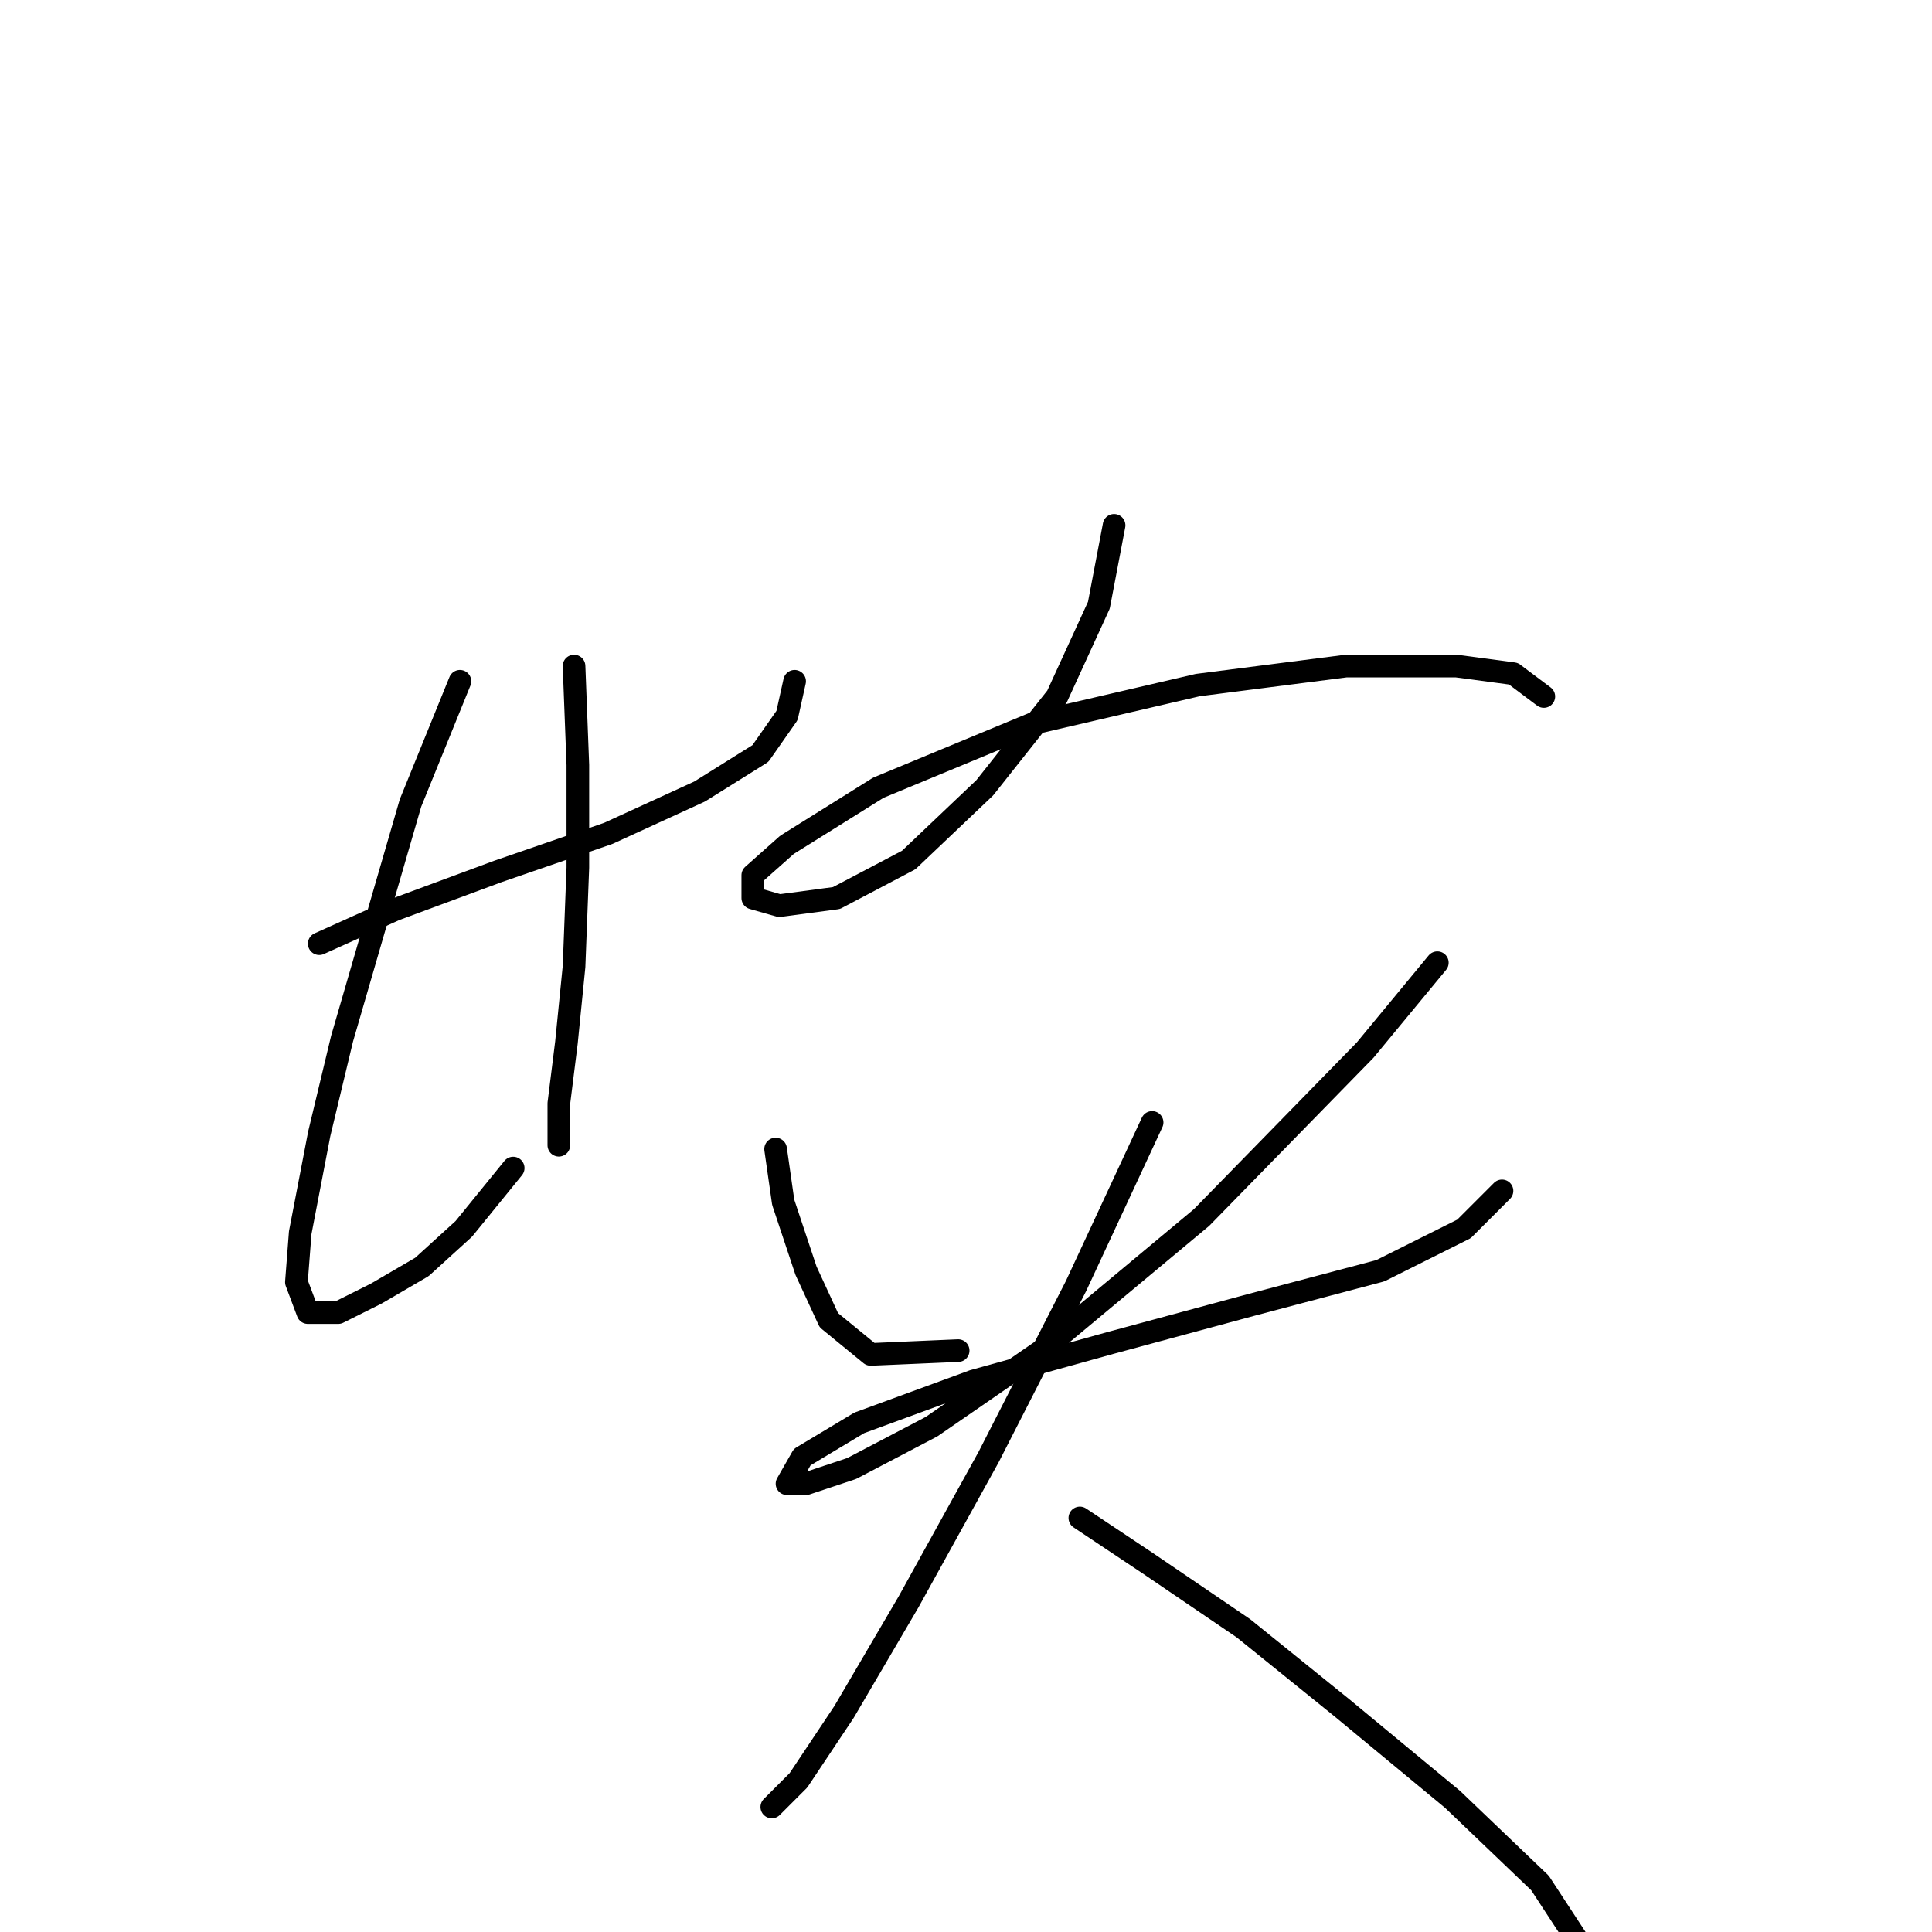 <?xml version="1.0" standalone="no"?>
    <svg width="256" height="256" xmlns="http://www.w3.org/2000/svg" version="1.1">
    <polyline stroke="black" stroke-width="3" stroke-linecap="round" fill="transparent" stroke-linejoin="round" points="42.301 125.043 52.379 120.508 65.985 115.468 80.599 110.429 92.694 104.886 100.756 99.847 104.284 94.807 105.292 90.272 105.292 90.272 " />
        <polyline stroke="black" stroke-width="3" stroke-linecap="round" fill="transparent" stroke-linejoin="round" points="60.946 90.272 54.395 106.398 45.324 137.641 42.301 150.239 39.781 163.341 39.277 169.892 40.789 173.924 44.821 173.924 49.86 171.404 55.907 167.877 61.45 162.837 68.001 154.775 68.001 154.775 " />
        <polyline stroke="black" stroke-width="3" stroke-linecap="round" fill="transparent" stroke-linejoin="round" points="76.064 88.256 76.568 101.358 76.568 114.964 76.064 128.066 75.056 138.145 74.048 146.208 74.048 151.751 74.048 151.751 " />
        <polyline stroke="black" stroke-width="3" stroke-linecap="round" fill="transparent" stroke-linejoin="round" points="147.621 69.611 145.606 80.194 140.063 92.288 130.488 104.382 120.409 113.957 110.835 118.996 103.276 120.004 99.748 118.996 99.748 115.972 104.284 111.941 116.378 104.382 137.039 95.815 158.708 90.776 178.361 88.256 192.975 88.256 200.534 89.264 204.565 92.288 204.565 92.288 " />
        <polyline stroke="black" stroke-width="3" stroke-linecap="round" fill="transparent" stroke-linejoin="round" points="102.772 152.255 103.78 159.31 106.803 168.381 109.827 174.932 115.37 179.467 126.96 178.963 126.96 178.963 " />
        <polyline stroke="black" stroke-width="3" stroke-linecap="round" fill="transparent" stroke-linejoin="round" points="190.455 127.563 180.881 139.153 159.212 161.326 138.047 178.963 123.433 189.042 112.851 194.585 106.803 196.6 104.284 196.6 106.299 193.073 113.858 188.538 128.976 182.994 147.118 177.955 165.763 172.916 182.896 168.381 193.983 162.837 199.022 157.798 199.022 157.798 " />
        <polyline stroke="black" stroke-width="3" stroke-linecap="round" fill="transparent" stroke-linejoin="round" points="152.661 148.727 142.582 170.396 130.992 193.073 120.409 212.222 111.843 226.836 105.796 235.907 102.268 239.434 102.268 239.434 " />
        <polyline stroke="black" stroke-width="3" stroke-linecap="round" fill="transparent" stroke-linejoin="round" points="143.086 201.136 152.157 207.183 164.755 215.75 177.857 226.332 192.471 238.426 204.061 249.513 212.628 262.615 212.628 262.615 " />
        </svg>